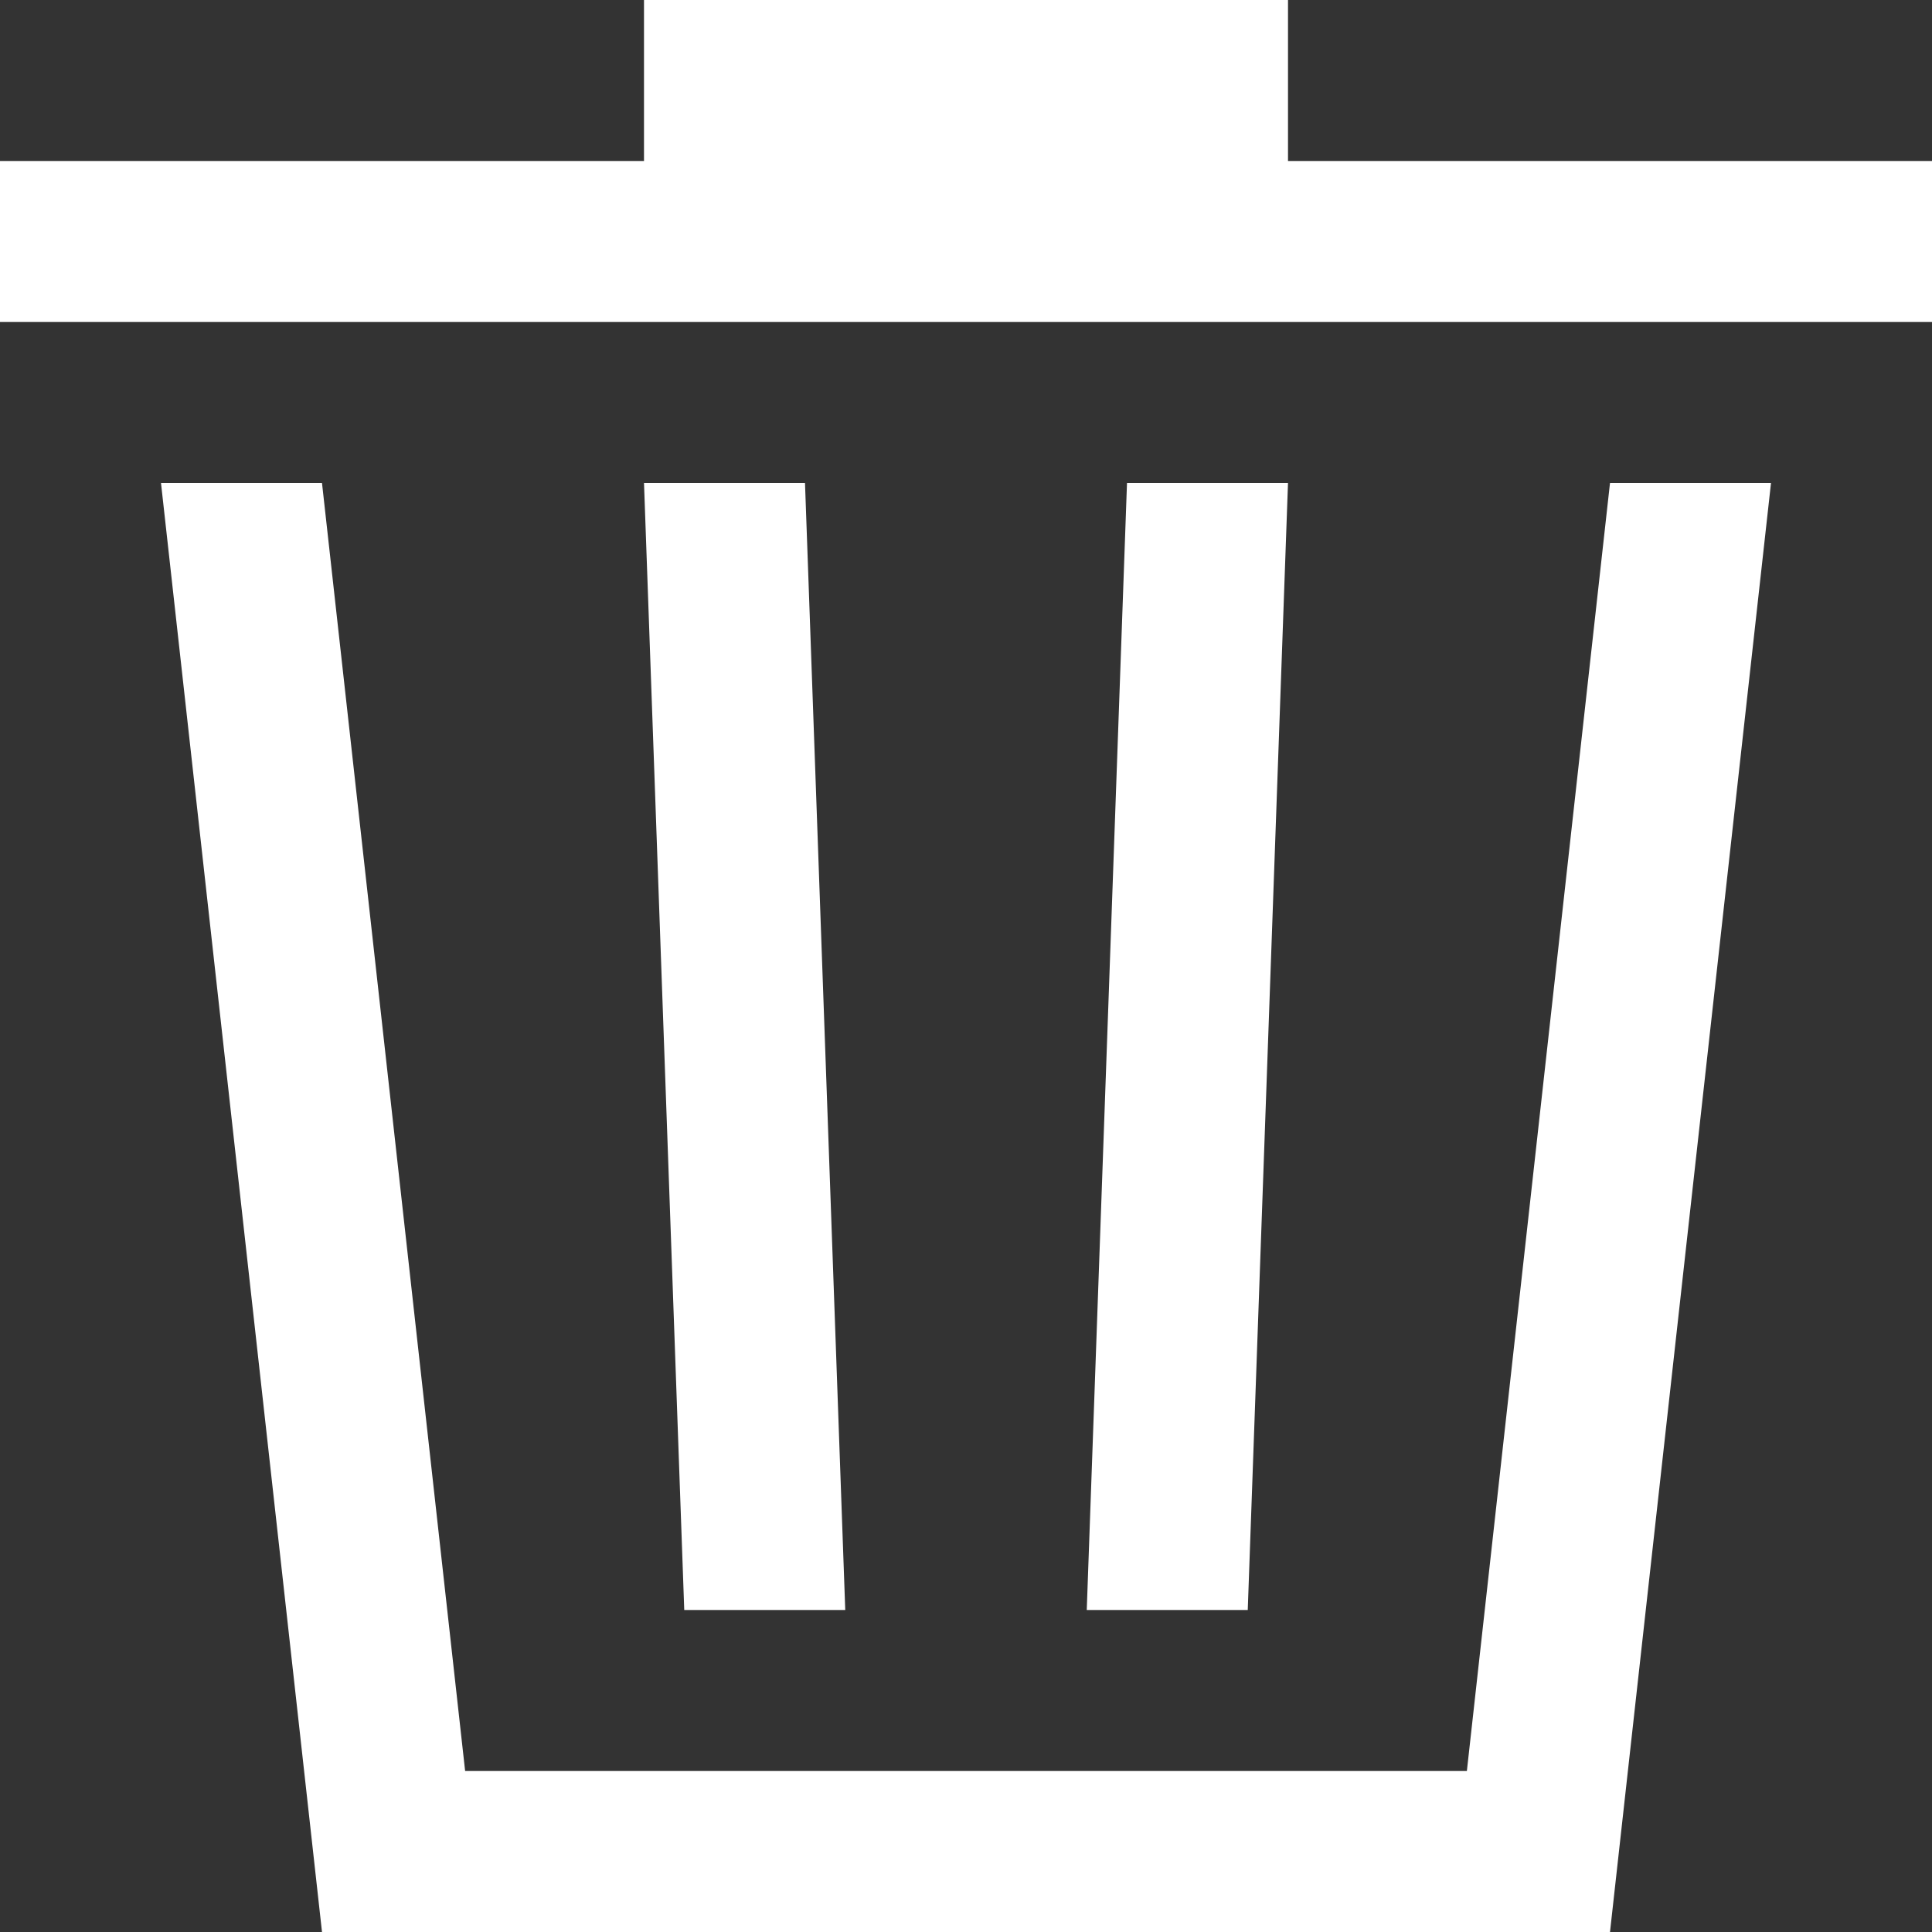 <svg width="12" height="12" viewBox="0 0 12 12" fill="none" xmlns="http://www.w3.org/2000/svg">
<rect x="0" y="0" width="12" height="12" fill="#333333" stroke="none"/>
<path d="M8 0H4V1H0V2H12V1H8V0Z" fill="white"/>
<path d="M1 3H2L2.889 11H9.111L10 3H11L10 12H2L1 3Z" fill="white"/>
<path d="M4 3H5L5.25 10H4.25L4 3Z" fill="white"/>
<path d="M8 3H7L6.75 10H7.75L8 3Z" fill="white"/>
</svg>
